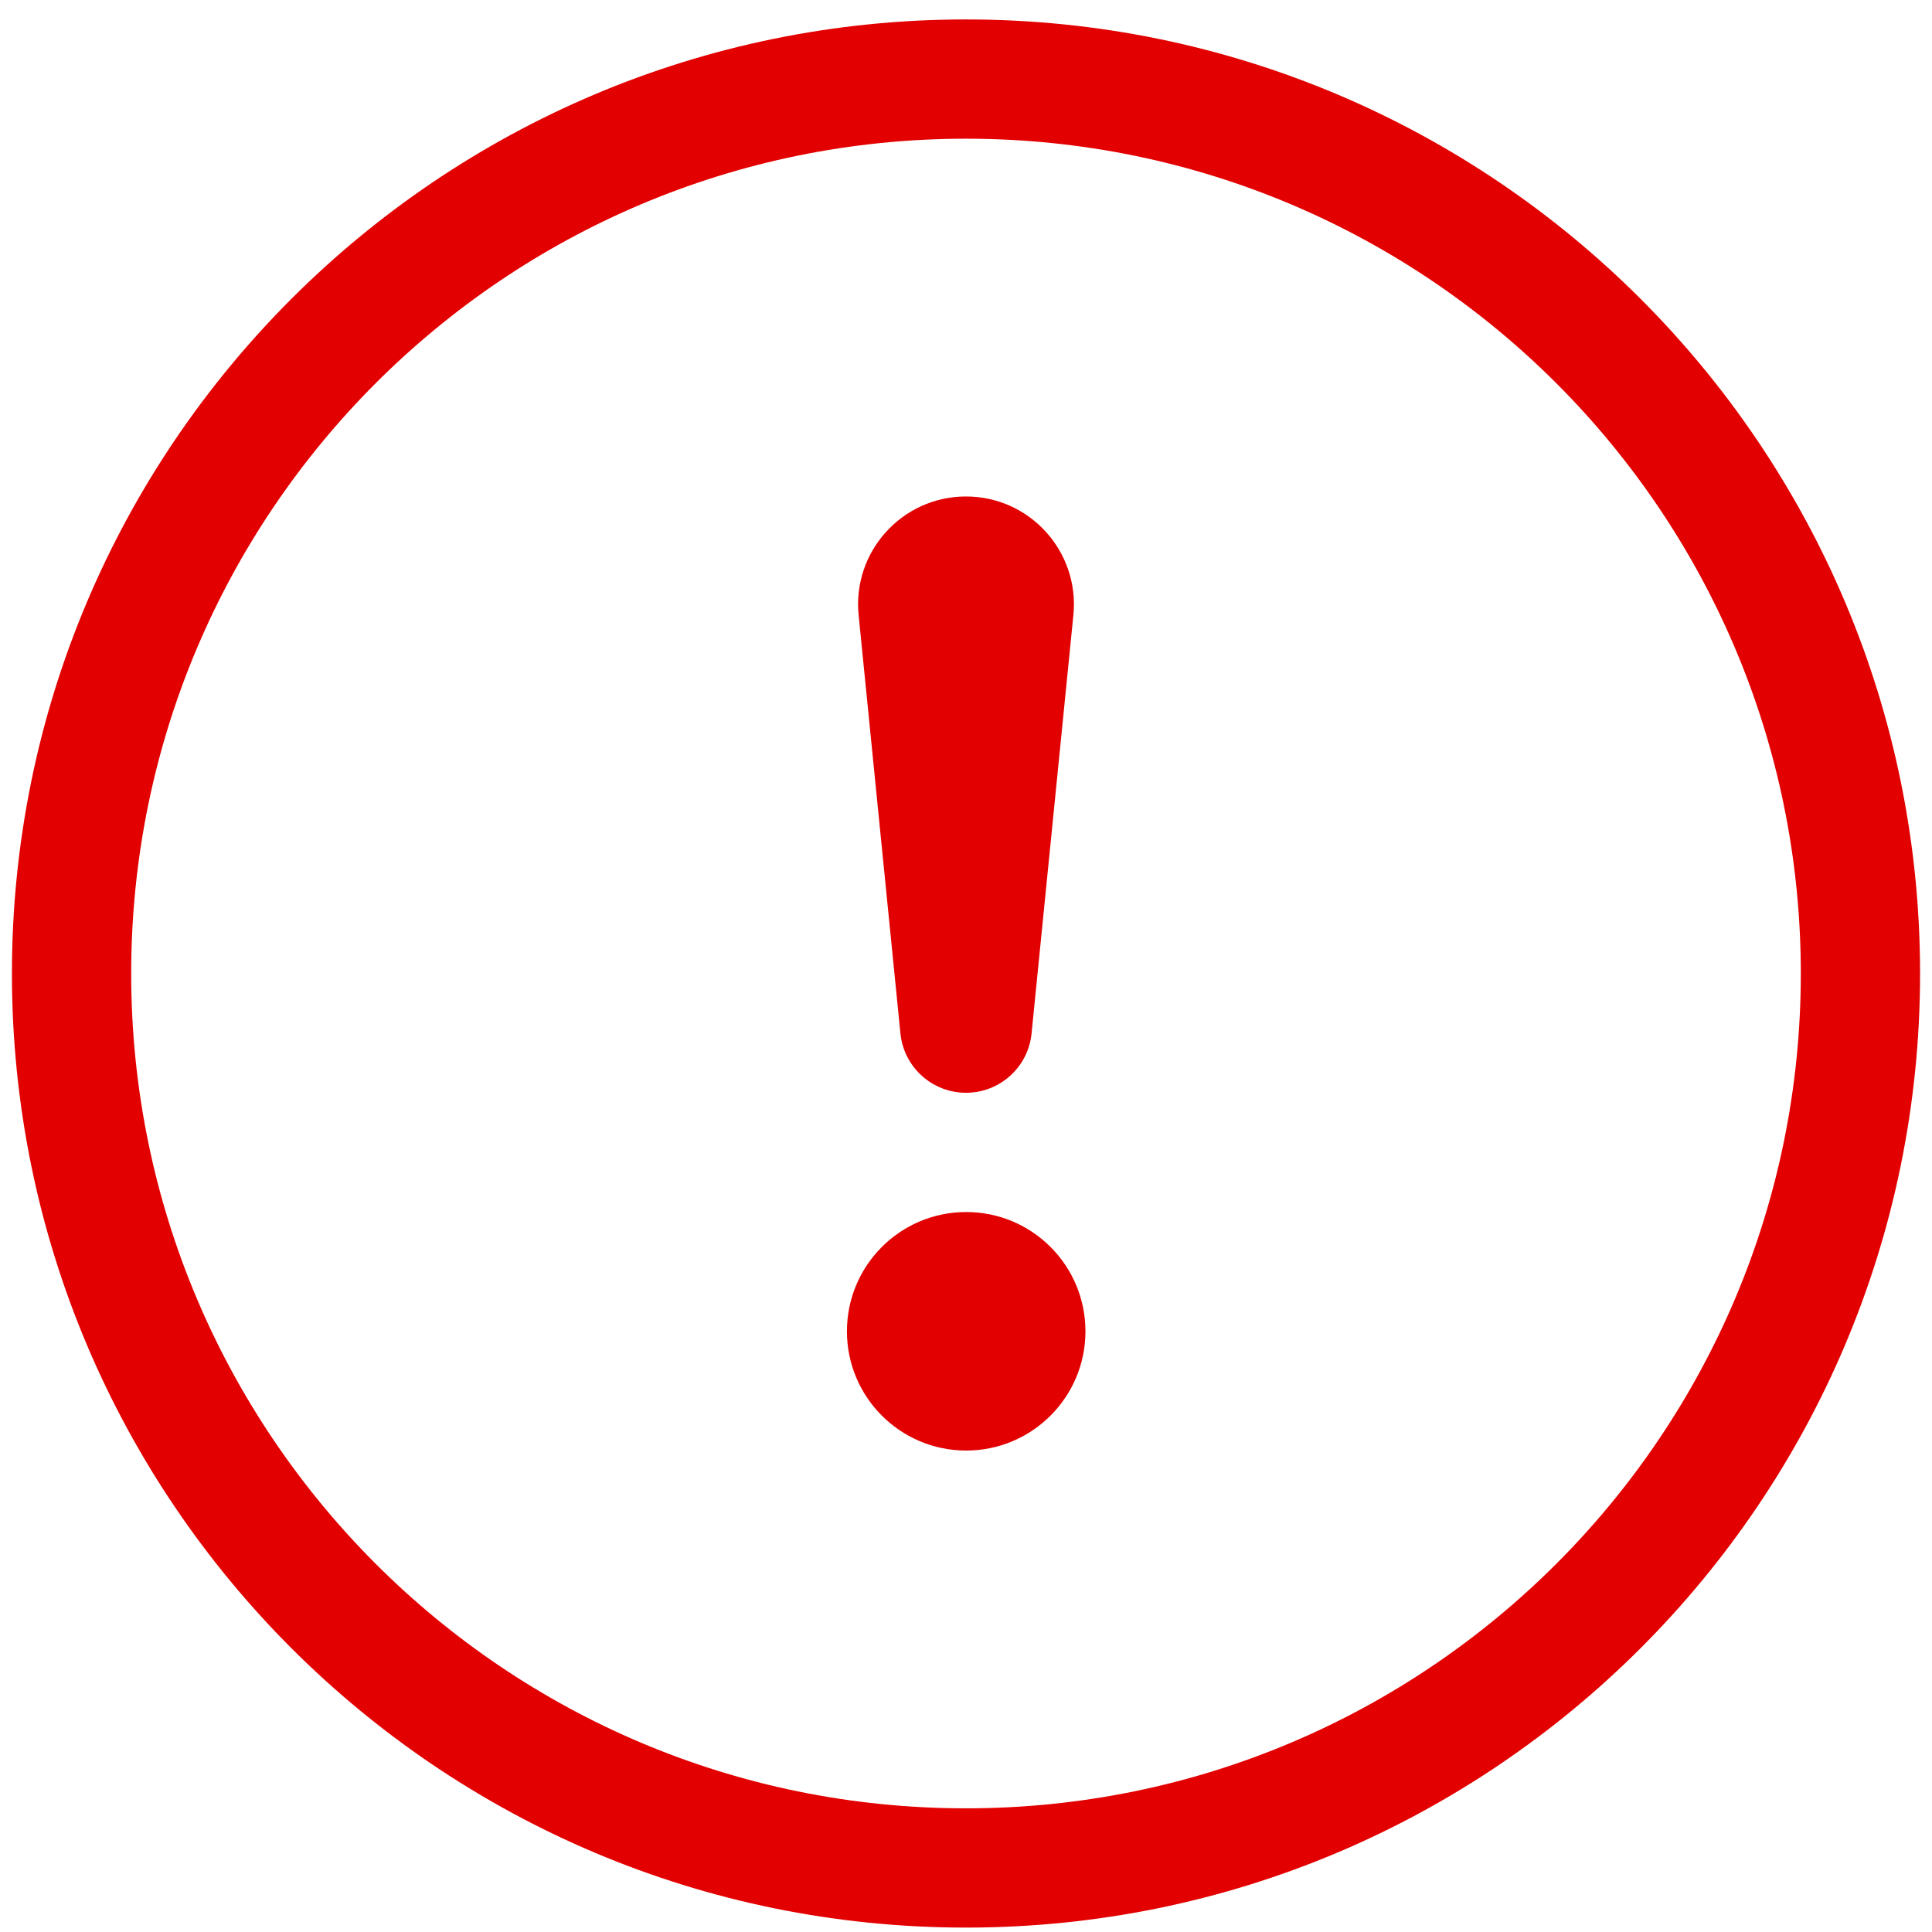 <svg width="81" height="81" viewBox="0 0 81 81" fill="none" xmlns="http://www.w3.org/2000/svg">
<path d="M40.5 75.815C21.17 75.815 5.5 60.145 5.5 40.815C5.5 21.485 21.17 5.815 40.5 5.815C59.83 5.815 75.5 21.485 75.5 40.815C75.5 60.145 59.83 75.815 40.5 75.815ZM40.5 80.815C62.591 80.815 80.5 62.907 80.5 40.815C80.5 18.724 62.591 0.815 40.5 0.815C18.409 0.815 0.5 18.724 0.5 40.815C0.5 62.907 18.409 80.815 40.5 80.815Z" fill="#E20000"/>
<path d="M35.508 55.815C35.508 53.054 37.746 50.815 40.508 50.815C43.269 50.815 45.508 53.054 45.508 55.815C45.508 58.577 43.269 60.815 40.508 60.815C37.746 60.815 35.508 58.577 35.508 55.815Z" fill="#E20000"/>
<path d="M35.998 25.791C35.731 23.127 37.823 20.815 40.5 20.815C43.177 20.815 45.269 23.127 45.002 25.791L43.249 43.328C43.108 44.74 41.919 45.815 40.5 45.815C39.081 45.815 37.892 44.74 37.751 43.328L35.998 25.791Z" fill="#E20000"/>
</svg>
